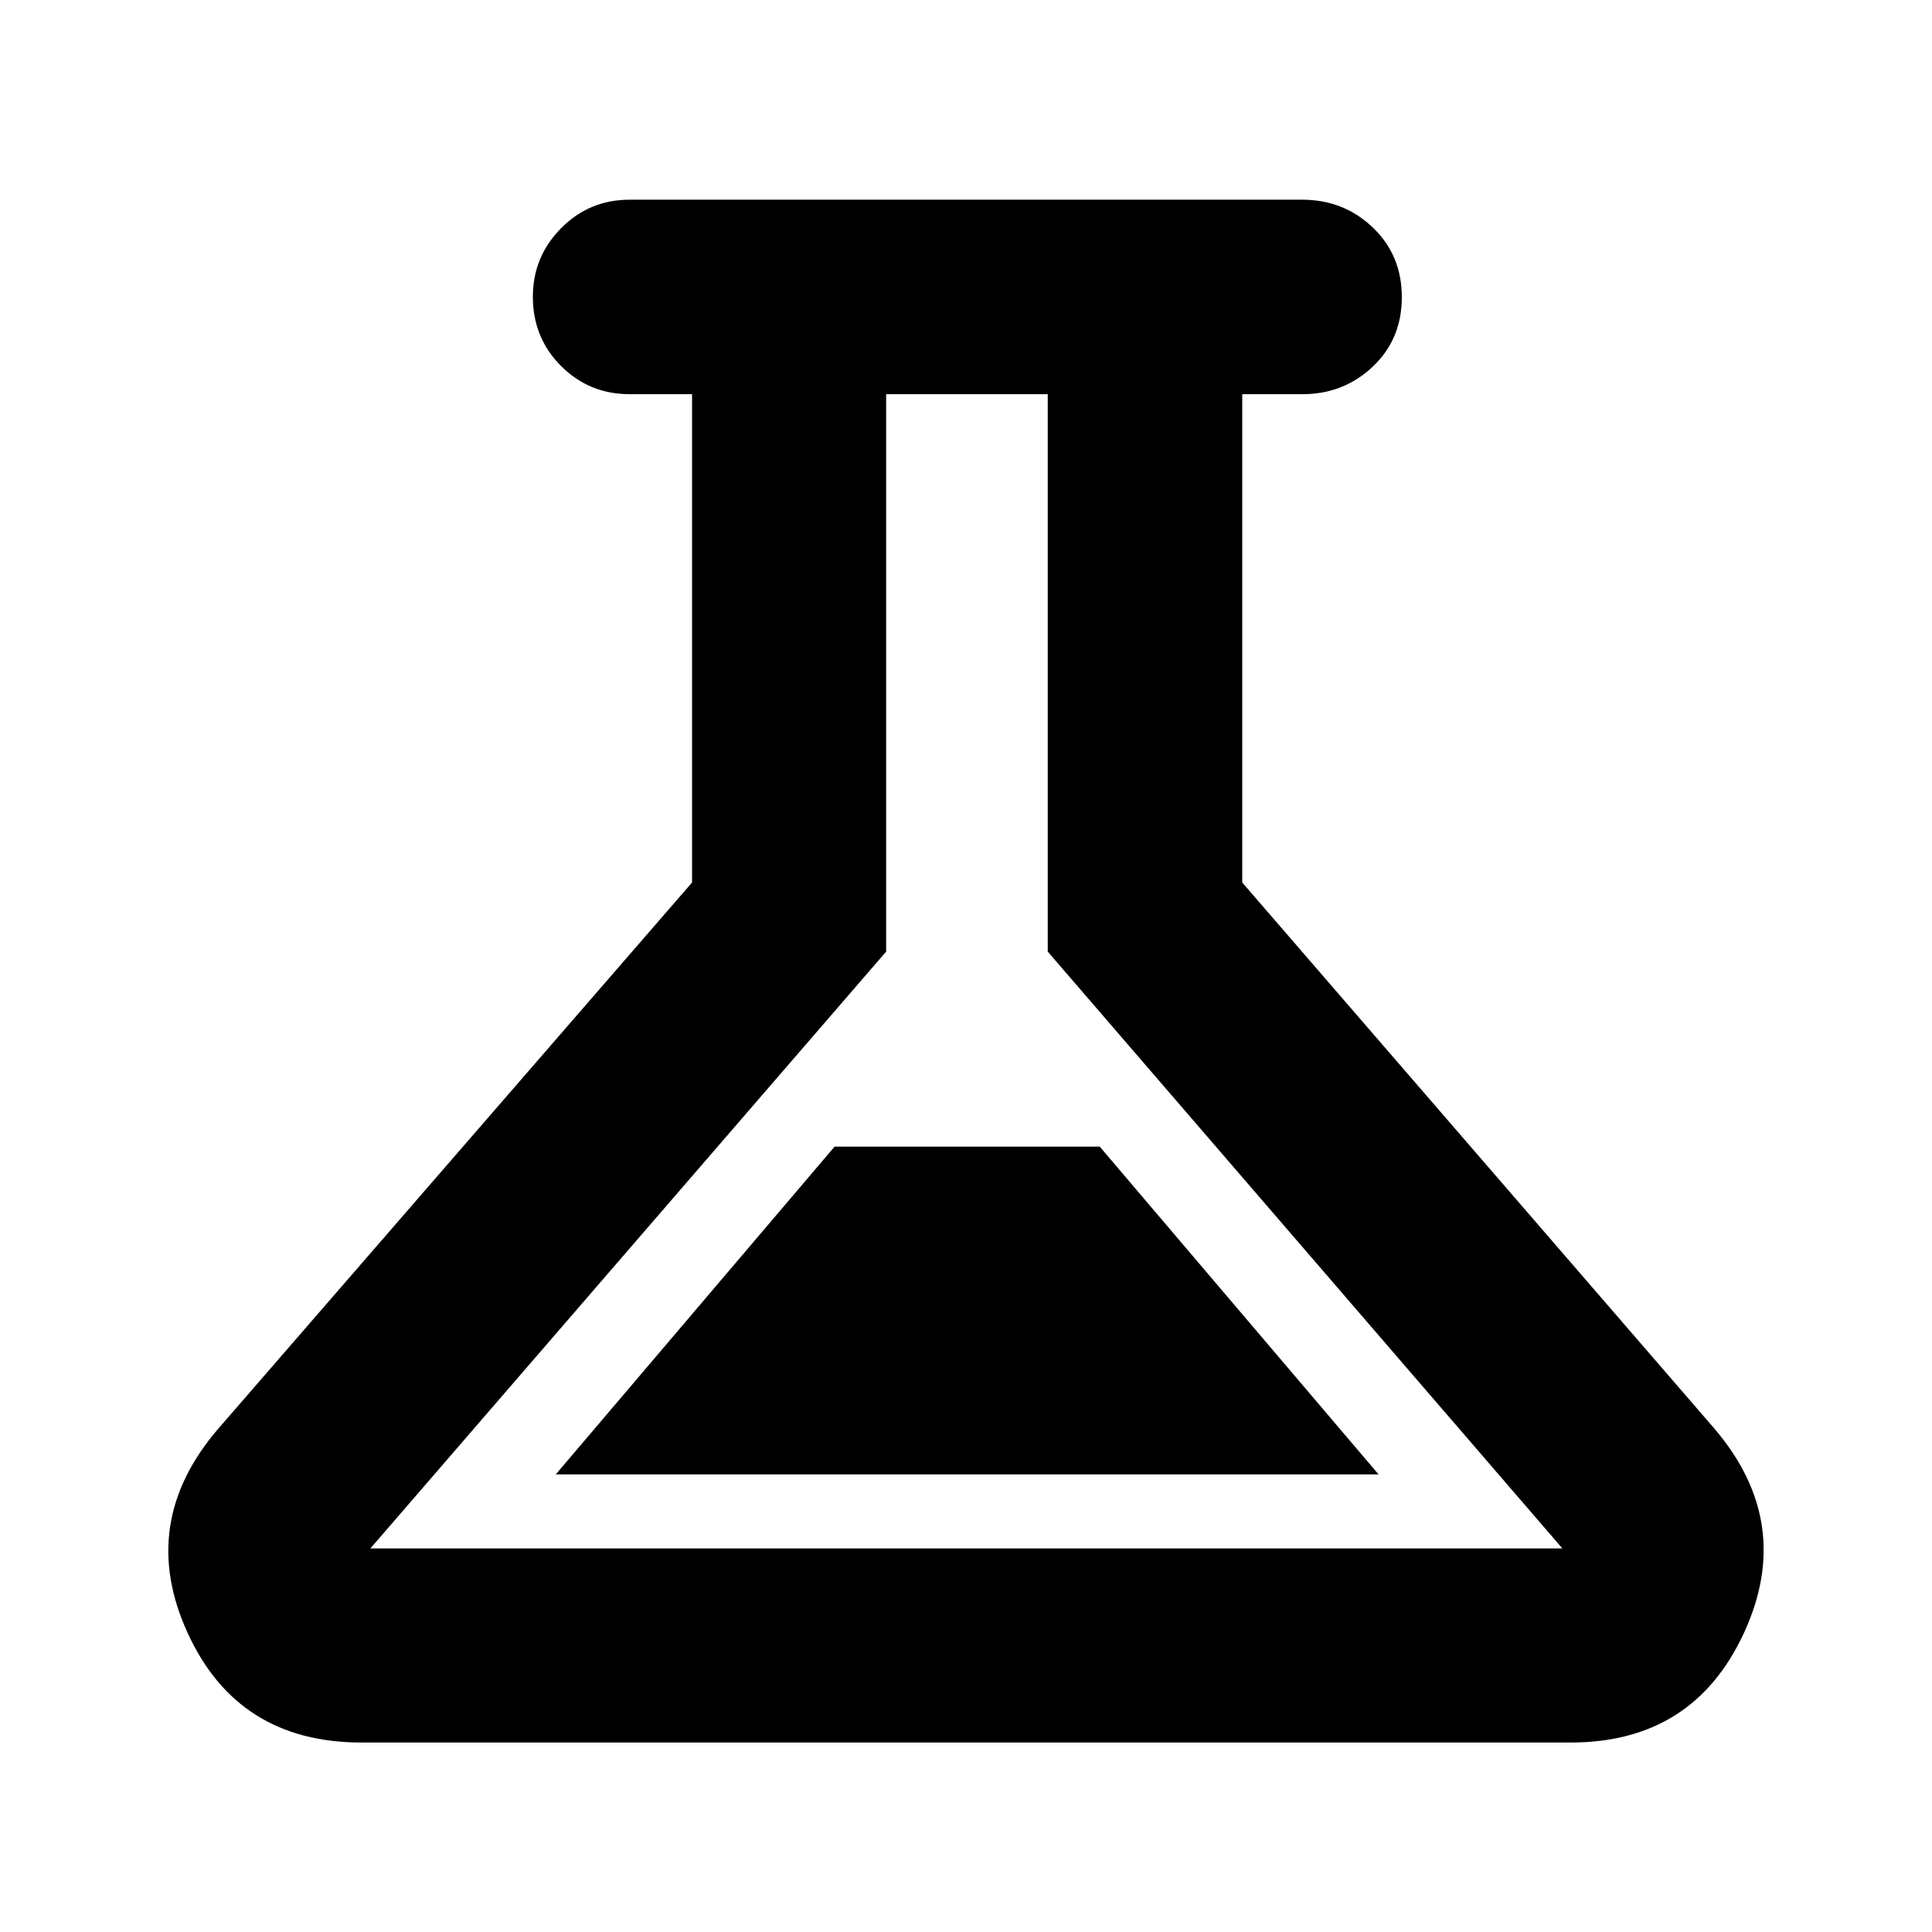 <svg xmlns="http://www.w3.org/2000/svg" height="40" viewBox="0 -960 960 960" width="40"><path d="M179.59-94.15q-61.46 0-86.39-54.52-24.94-54.53 15.12-101.26l235.56-271.56v-242.64H312.9q-20.11 0-34.11-14-14.01-13.99-14.01-34.42 0-19.87 14.01-34.04 14-14.18 34.11-14.18h334.2q20.54 0 35 13.78t14.46 34.65q0 20.86-14.46 34.54-14.46 13.67-35 13.67h-29.84v242.64l234.8 271.56q39.68 46.73 14.53 101.26-25.16 54.52-86.18 54.52H179.59Zm96.57-133.24h408.83L546.45-390.25H414.7L276.16-227.39Zm-92.13 36.81h592.32L520.62-487.15v-276.98h-80.3v276.98L184.03-190.58ZM480-477.78Z"/></svg>